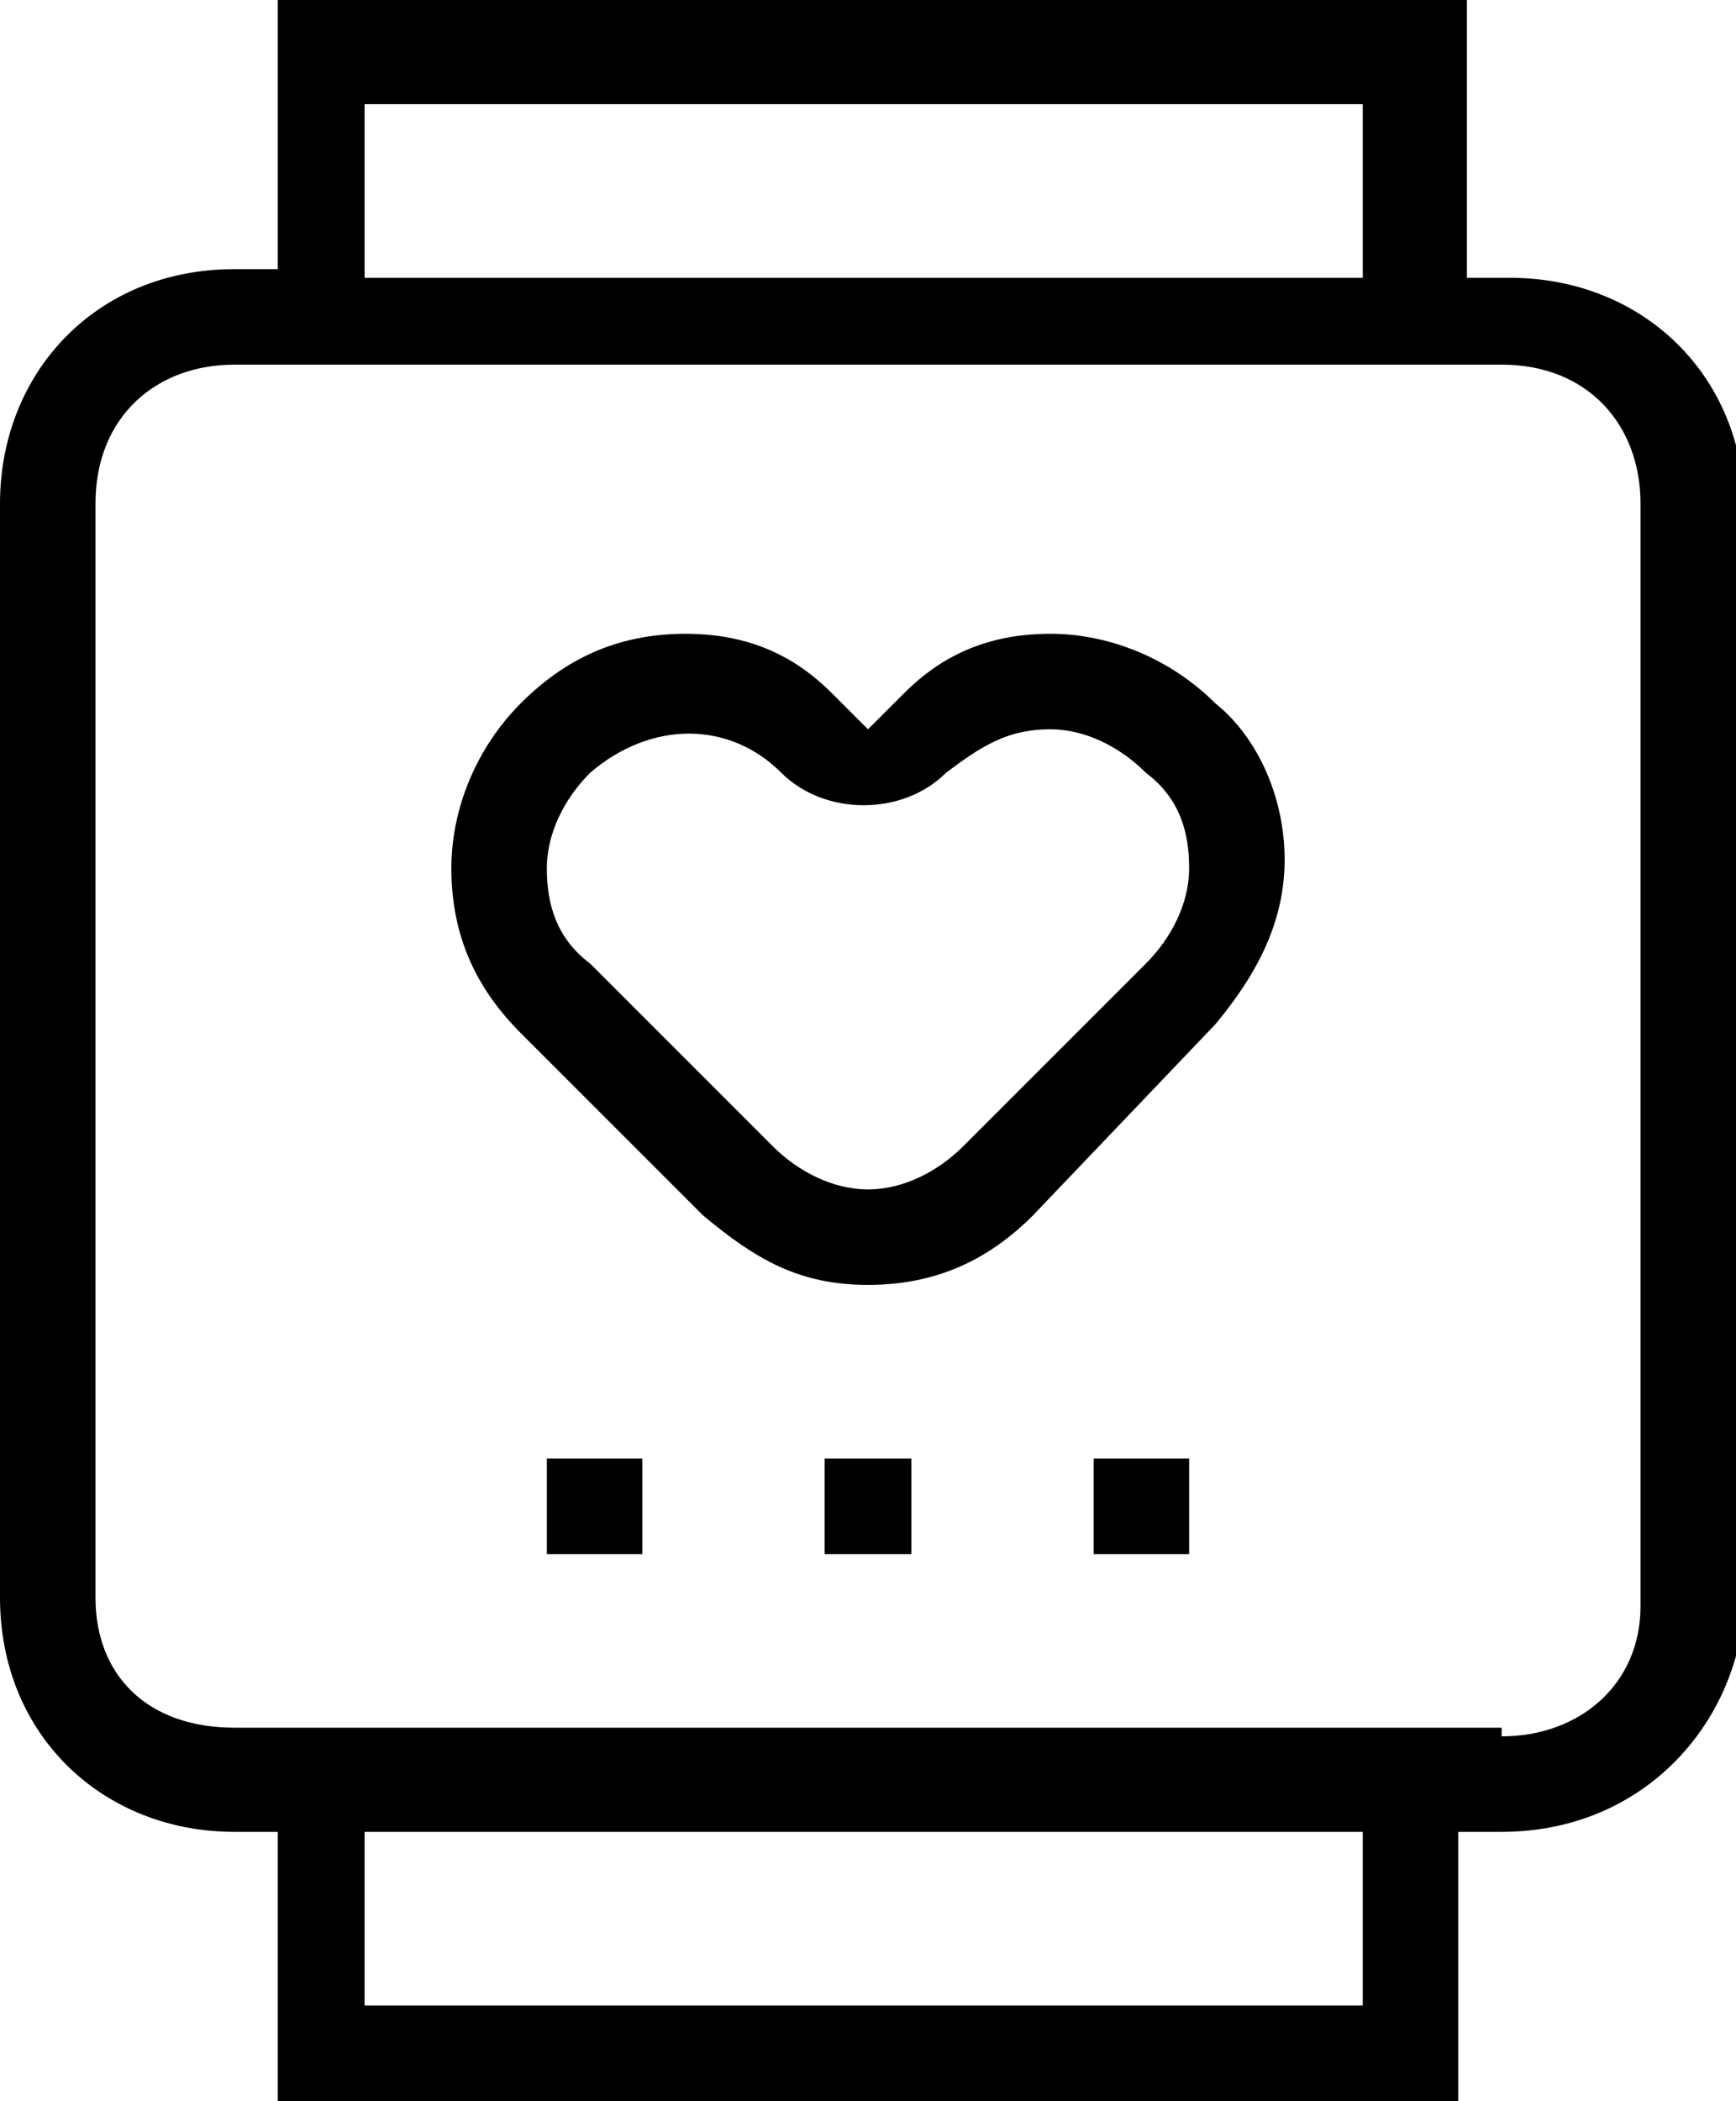 <!-- Menu - Watch Icon -->

<!-- Generator: Adobe Illustrator 22.1.0, SVG Export Plug-In  -->
<svg version="1.1"
	 xmlns="http://www.w3.org/2000/svg" xmlns:xlink="http://www.w3.org/1999/xlink" xmlns:a="http://ns.adobe.com/AdobeSVGViewerExtensions/3.0/"
	 x="0px" y="0px" width="20px" height="24.2px" viewBox="0 0 20 24.2" style="enable-background:new 0 0 20 24.2;"
	 xml:space="preserve">

<path class="st0" d="M6.3,17.9v-1.1h1.1v1.1H6.3z M6,11.9c-0.5-0.5-0.8-1.1-0.8-1.9c0-0.7,0.3-1.4,0.8-1.9c0.5-0.5,1.1-0.8,1.9-0.8
	c0.9,0,1.4,0.4,1.7,0.7L10,8.4L10.4,8c0.3-0.3,0.8-0.7,1.7-0.7c0.7,0,1.4,0.3,1.9,0.8c0.5,0.4,0.8,1.1,0.8,1.8
	c0,0.7-0.3,1.3-0.8,1.9L11.9,14c-0.5,0.5-1.1,0.8-1.9,0.8S8.7,14.5,8.1,14L6,11.9z M6.3,10c0,0.4,0.1,0.8,0.5,1.1l2.1,2.1
	c0.3,0.3,0.7,0.5,1.1,0.5s0.8-0.2,1.1-0.5l2.1-2.1c0.3-0.3,0.5-0.7,0.5-1.1c0-0.4-0.1-0.8-0.5-1.1c-0.3-0.3-0.7-0.5-1.1-0.5
	c-0.5,0-0.8,0.2-1.2,0.5c-0.5,0.5-1.4,0.5-1.9,0c-0.6-0.6-1.5-0.6-2.2,0C6.5,9.2,6.3,9.6,6.3,10z M10.5,17.9v-1.1H9.5v1.1H10.5z
	 M13.7,17.9v-1.1h-1.1v1.1H13.7z M17.3,21.1h-0.5v3.1H3.2v-3.1H2.7c-1.5,0-2.7-1.1-2.7-2.7V5.8c0-1.5,1.1-2.7,2.7-2.7h0.5V0h13.7
	v3.2h0.5c1.5,0,2.7,1.1,2.7,2.7v12.6C20,19.9,18.9,21.1,17.3,21.1z M4.2,3.2h11.5v-2H4.2V3.2z M15.8,21.1H4.2v2h11.5V21.1z M17.3,20
	c0.9,0,1.6-0.6,1.6-1.5V5.8c0-0.9-0.6-1.6-1.6-1.6H2.7c-0.9,0-1.6,0.6-1.6,1.6v12.6c0,0.9,0.6,1.5,1.6,1.5H17.3z"/>
</svg>